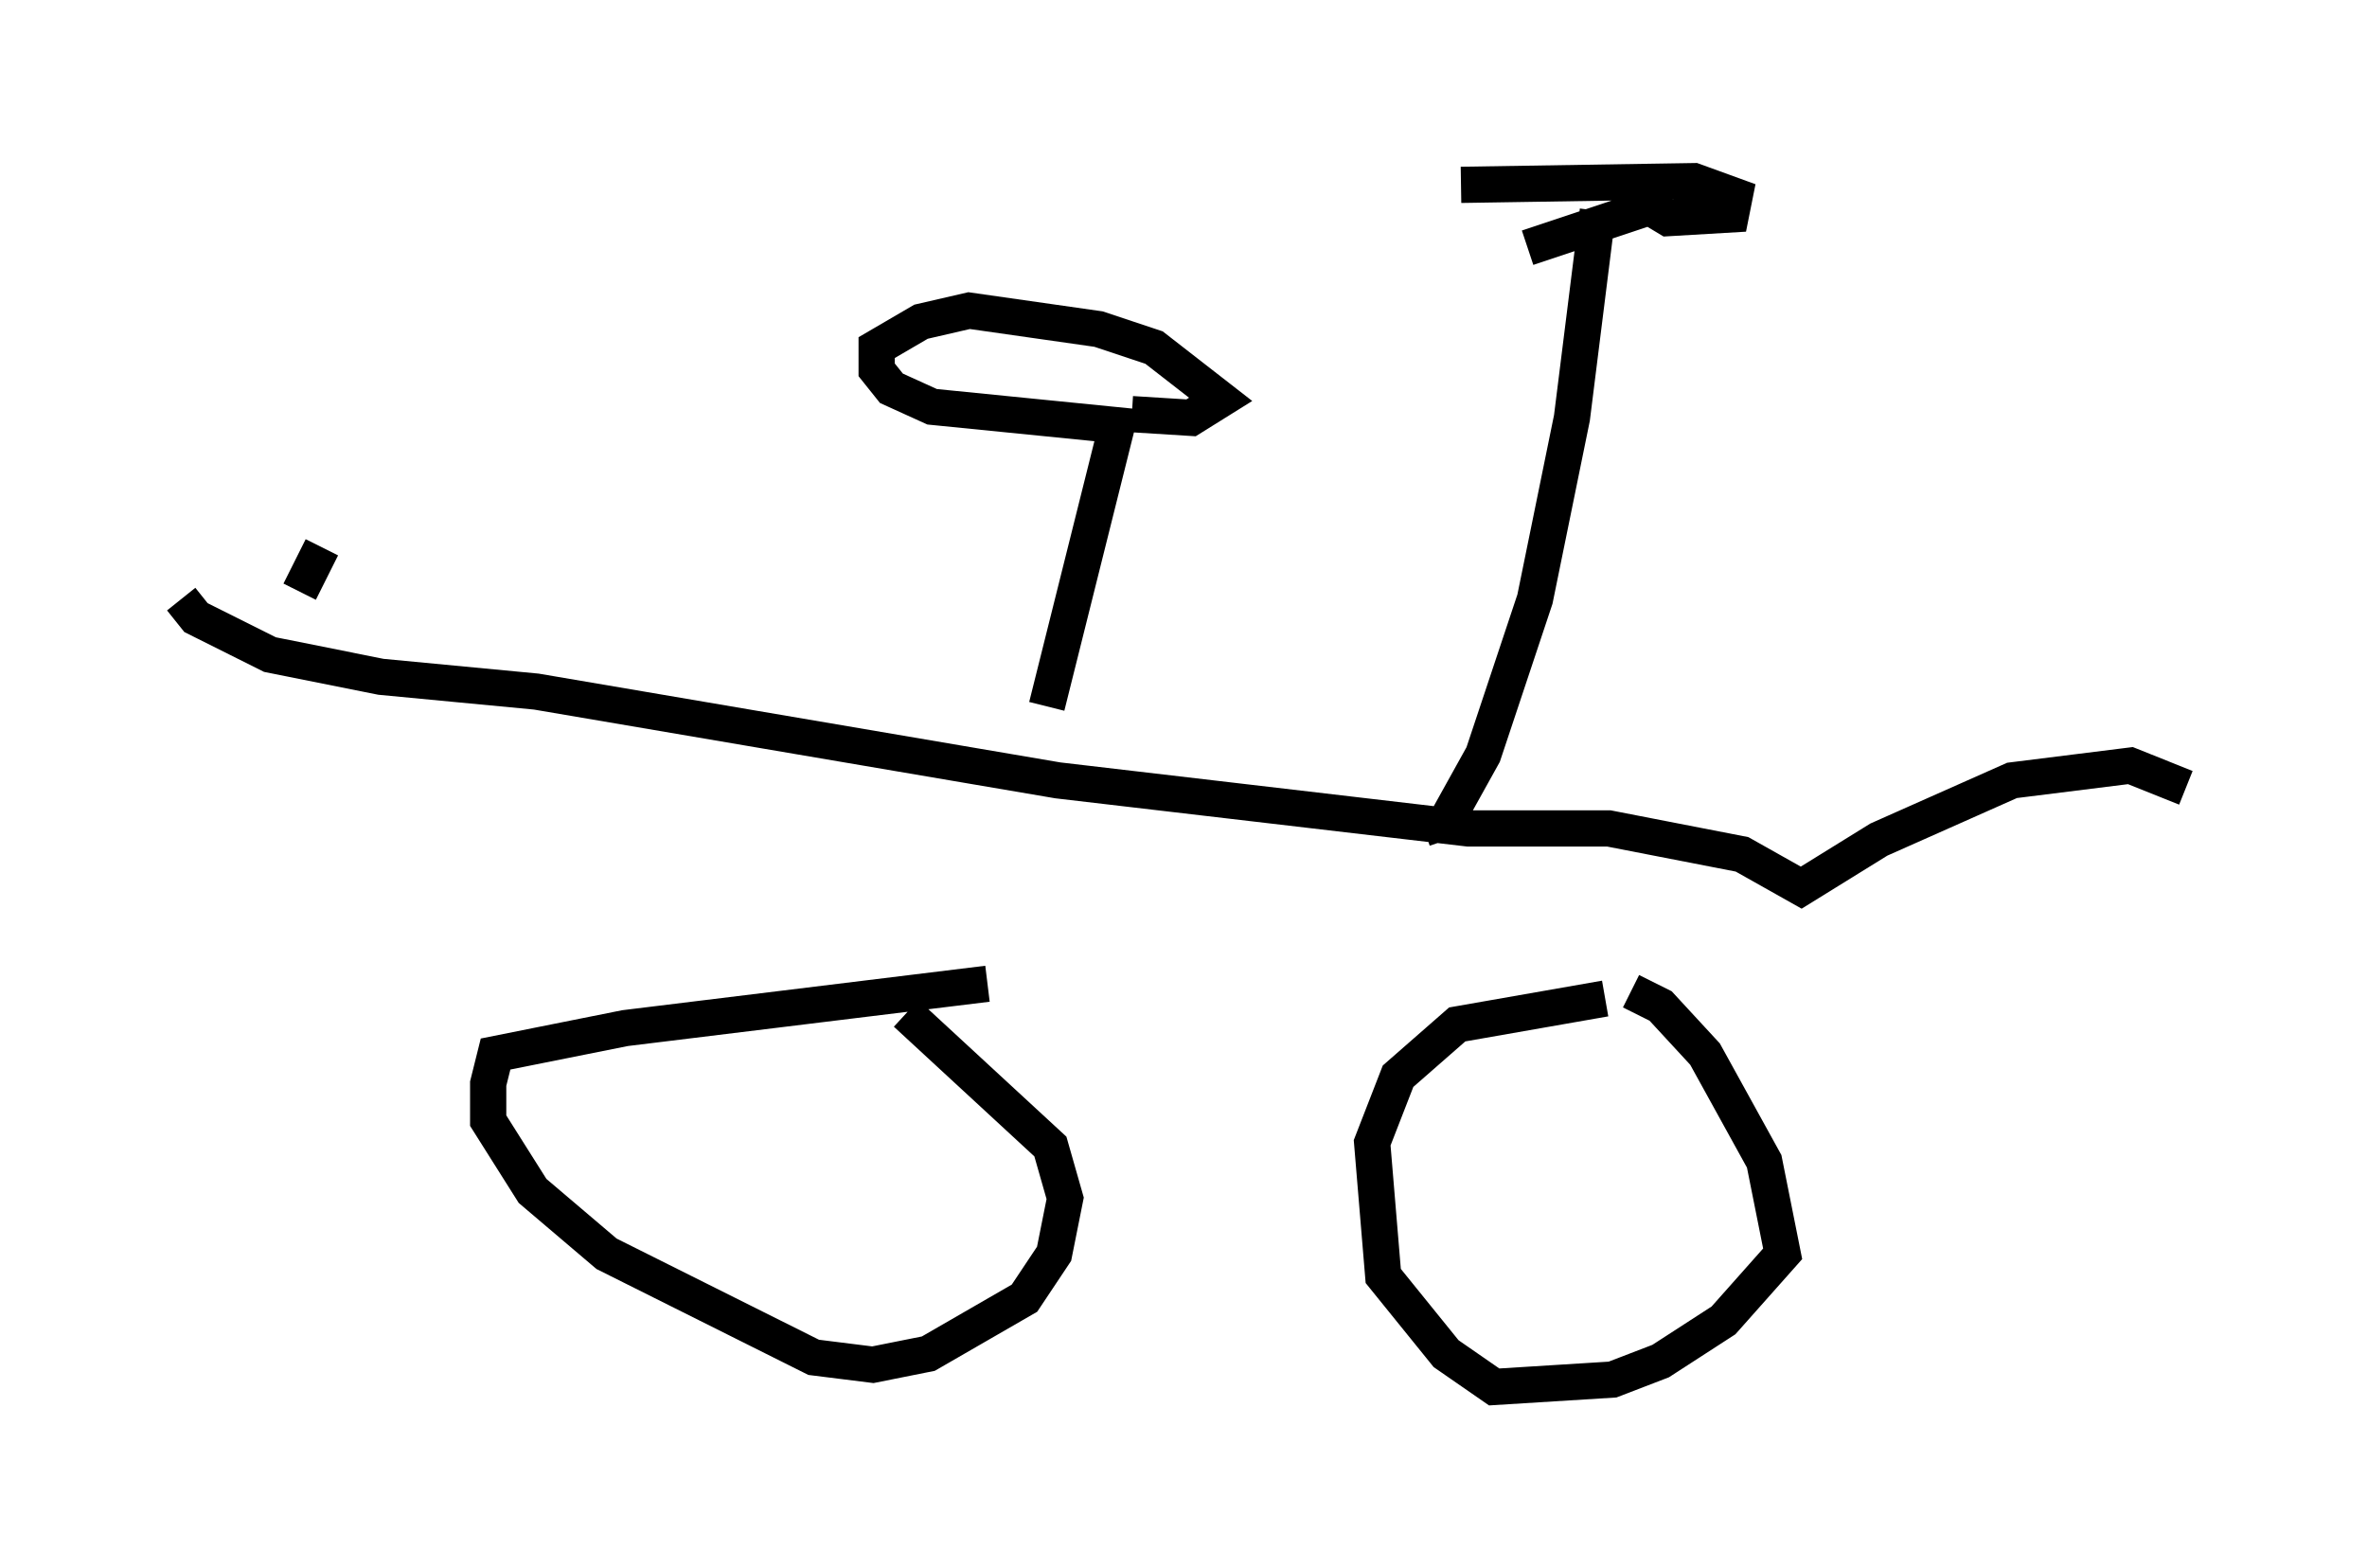 <?xml version="1.0" encoding="utf-8" ?>
<svg baseProfile="full" height="43.28" version="1.1" width="65.33" xmlns="http://www.w3.org/2000/svg" xmlns:ev="http://www.w3.org/2001/xml-events" xmlns:xlink="http://www.w3.org/1999/xlink"><defs /><rect fill="white" height="43.28" width="65.33" x="0" y="0" /><path d="M43.588, 27.356 m1.429, 0.0 l0.817, 0.408 1.225, 1.327 l1.633, 2.96 0.51, 2.552 l-1.633, 1.838 -1.735, 1.123 l-1.327, 0.51 -3.267, 0.204 l-1.327, -0.919 -1.735, -2.144 l-0.306, -3.675 0.715, -1.838 l1.633, -1.429 4.083, -0.715 m-17.048, -0.408 l-10.004, 1.225 -3.573, 0.715 l-0.204, 0.817 0.0, 1.021 l1.225, 1.94 2.042, 1.735 l5.717, 2.858 1.633, 0.204 l1.531, -0.306 2.654, -1.531 l0.817, -1.225 0.306, -1.531 l-0.408, -1.429 -3.981, -3.675 m-20.009, -11.433 l0.408, 0.51 2.042, 1.021 l3.063, 0.613 4.288, 0.408 l14.394, 2.45 11.331, 1.327 l3.879, 0.0 3.675, 0.715 l1.633, 0.919 2.144, -1.327 l3.675, -1.633 3.267, -0.408 l1.531, 0.613 m-21.029, 1.123 l0.613, -0.204 1.021, -1.838 l1.429, -4.288 1.021, -5.002 l0.715, -5.717 m-3.777, -0.715 l6.431, -0.102 1.123, 0.408 l-0.102, 0.51 -1.735, 0.102 l-0.51, -0.306 -3.369, 1.123 m-13.271, 12.658 l1.94, -7.758 -5.104, -0.51 l-1.123, -0.51 -0.408, -0.51 l0.0, -0.613 1.225, -0.715 l1.327, -0.306 3.573, 0.51 l1.531, 0.51 1.838, 1.429 l-0.817, 0.51 -1.633, -0.102 m-22.969, 4.9 l0.613, -1.225 " fill="none" stroke="black" stroke-width="1" /></svg>